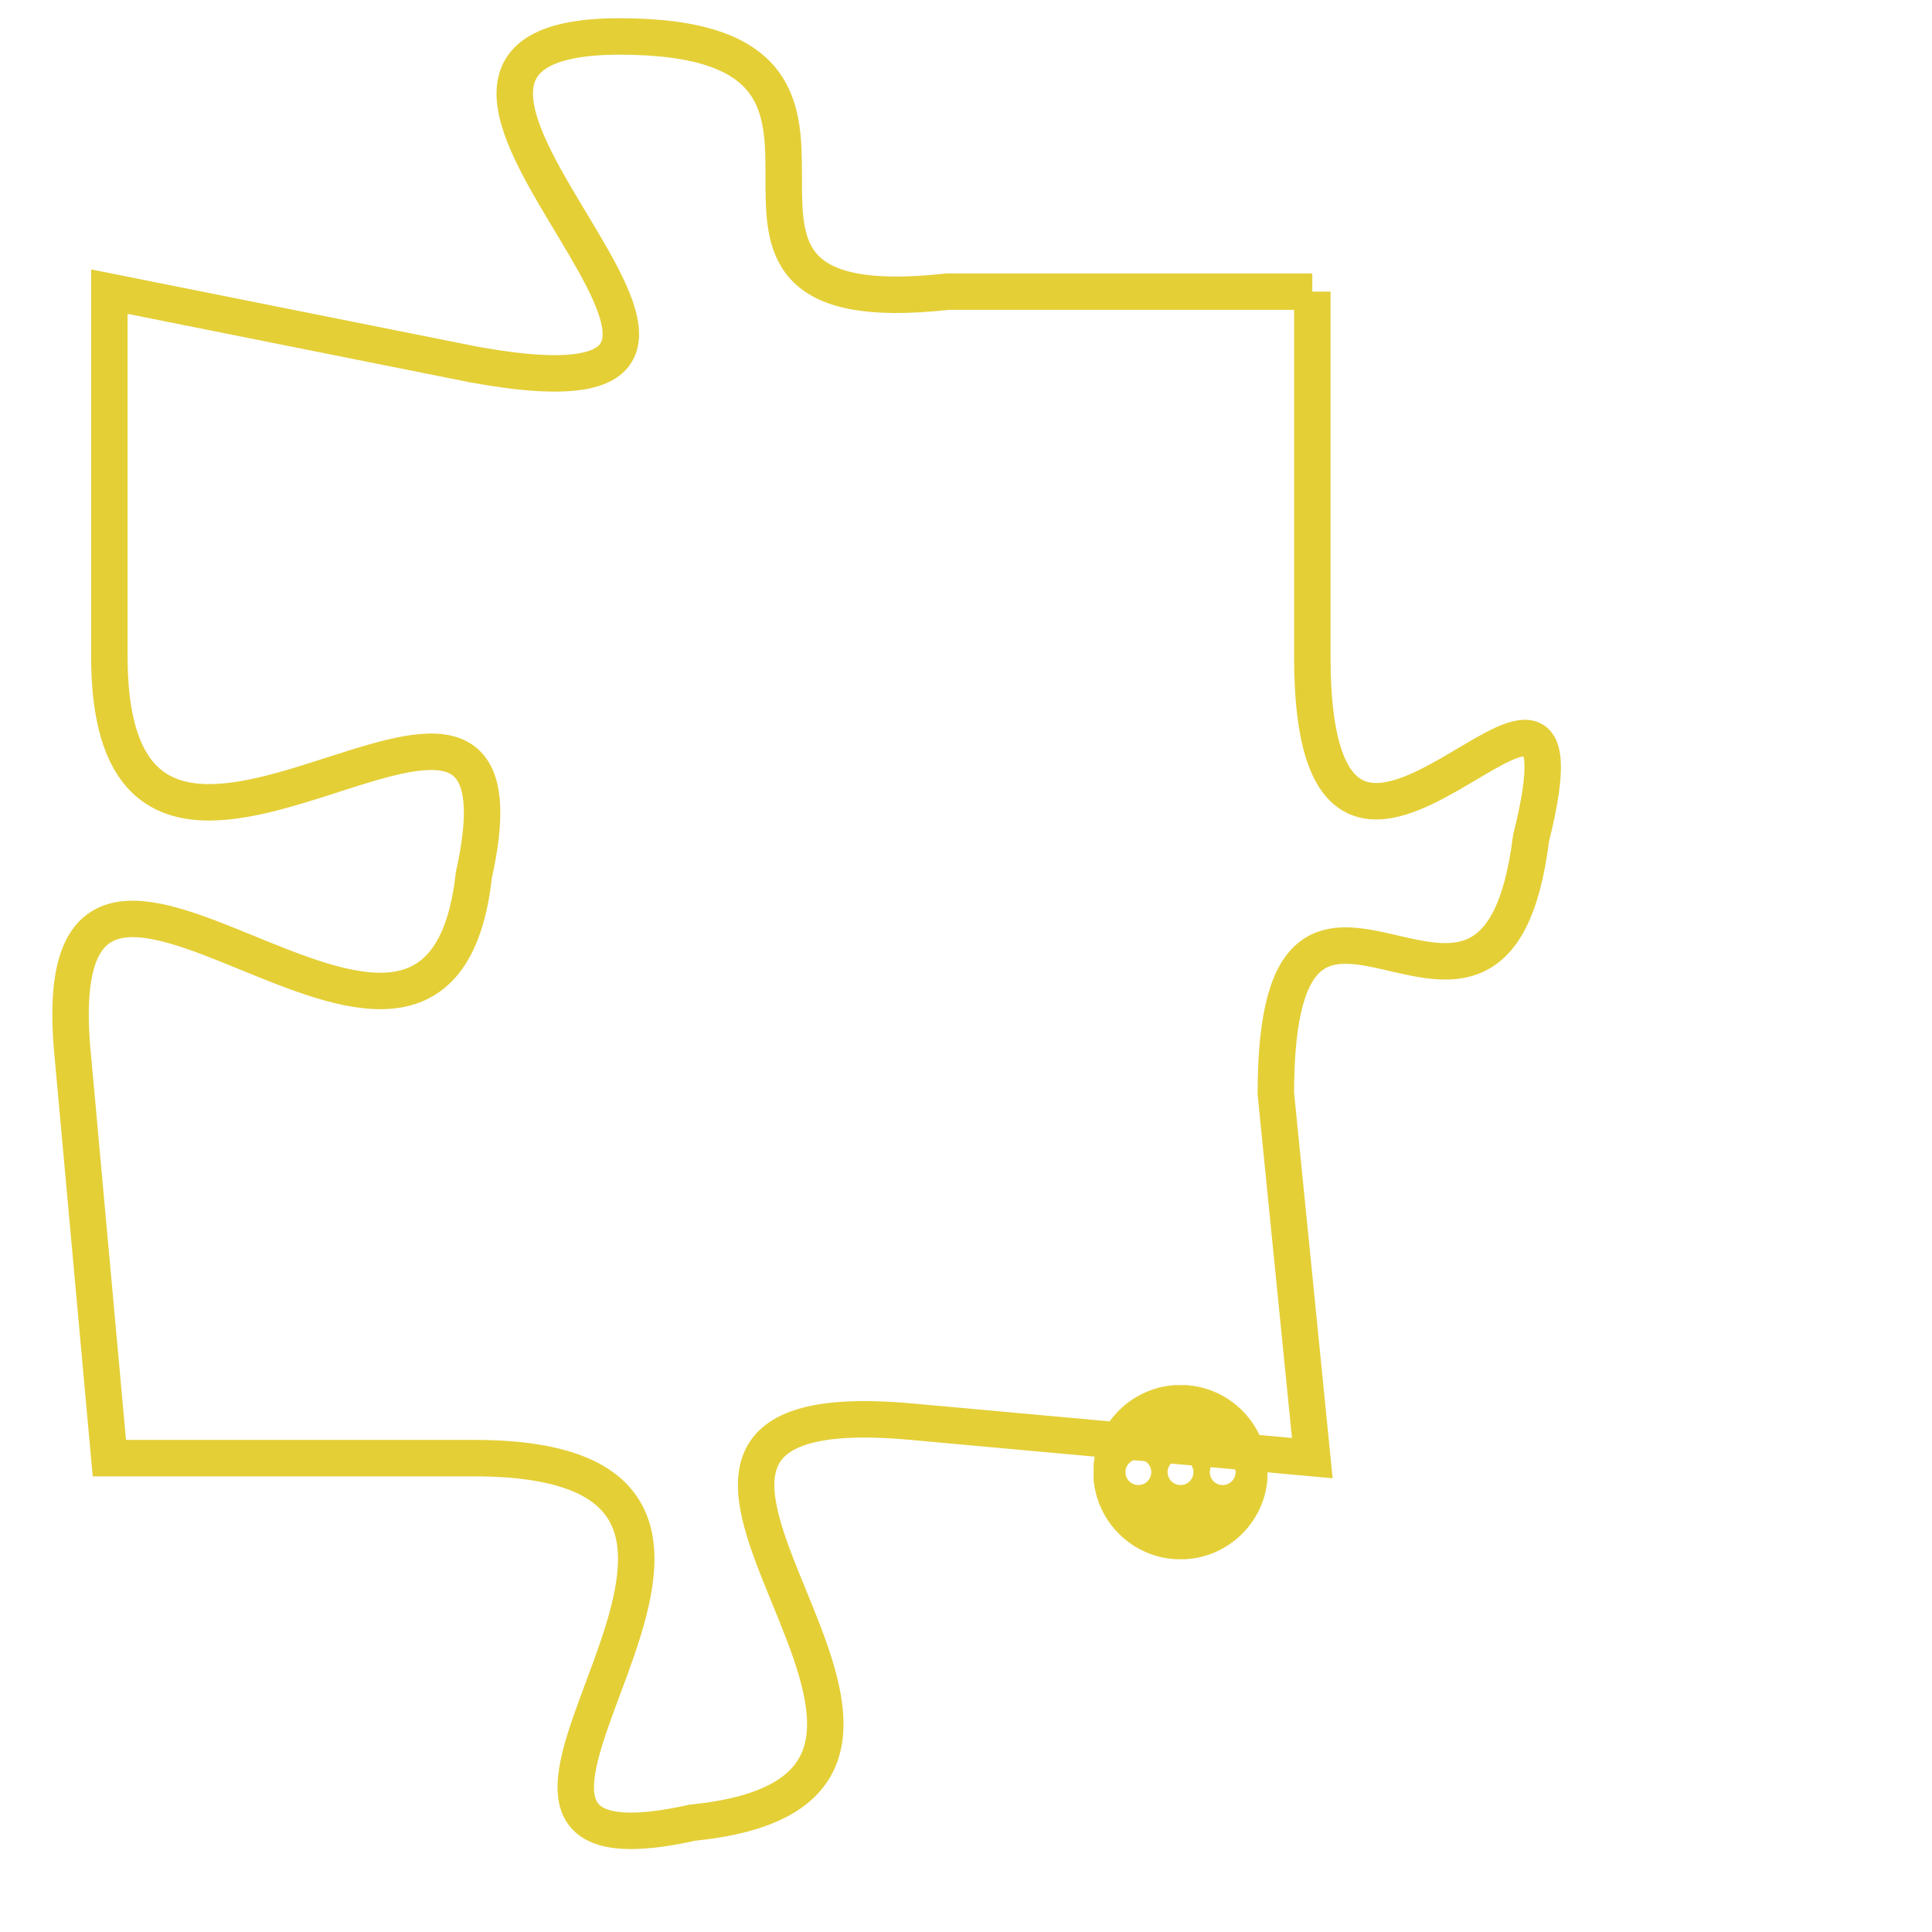 <svg version="1.1" xmlns="http://www.w3.org/2000/svg" xmlns:xlink="http://www.w3.org/1999/xlink" fill="transparent" x="0" y="0" width="350" height="350" preserveAspectRatio="xMinYMin slice"><style type="text/css">.links{fill:transparent;stroke: #E4CF37;}.links:hover{fill:#63D272; opacity:0.4;}</style><defs><g id="allt"><path id="t2814" d="M2805,672 L2795,672 C2786,673 2795,665 2786,665 C2777,665 2793,676 2782,674 L2772,672 2772,672 L2772,682 C2772,692 2784,679 2782,688 C2781,697 2770,683 2771,693 L2772,704 2772,704 L2782,704 C2793,704 2779,716 2788,714 C2798,713 2783,702 2794,703 L2805,704 2805,704 L2804,694 C2804,685 2810,695 2811,687 C2813,679 2805,692 2805,682 L2805,672"/></g><clipPath id="c" clipRule="evenodd" fill="transparent"><use href="#t2814"/></clipPath></defs><svg viewBox="2769 664 45 53" preserveAspectRatio="xMinYMin meet"><svg width="4380" height="2430"><g><image crossorigin="anonymous" x="0" y="0" href="https://nftpuzzle.license-token.com/assets/completepuzzle.svg" width="100%" height="100%" /><g class="links"><use href="#t2814"/></g></g></svg><svg x="2799" y="702" height="9%" width="9%" viewBox="0 0 330 330"><g><a xlink:href="https://nftpuzzle.license-token.com/" class="links"><title>See the most innovative NFT based token software licensing project</title><path fill="#E4CF37" id="more" d="M165,0C74.019,0,0,74.019,0,165s74.019,165,165,165s165-74.019,165-165S255.981,0,165,0z M85,190 c-13.785,0-25-11.215-25-25s11.215-25,25-25s25,11.215,25,25S98.785,190,85,190z M165,190c-13.785,0-25-11.215-25-25 s11.215-25,25-25s25,11.215,25,25S178.785,190,165,190z M245,190c-13.785,0-25-11.215-25-25s11.215-25,25-25 c13.785,0,25,11.215,25,25S258.785,190,245,190z"></path></a></g></svg></svg></svg>